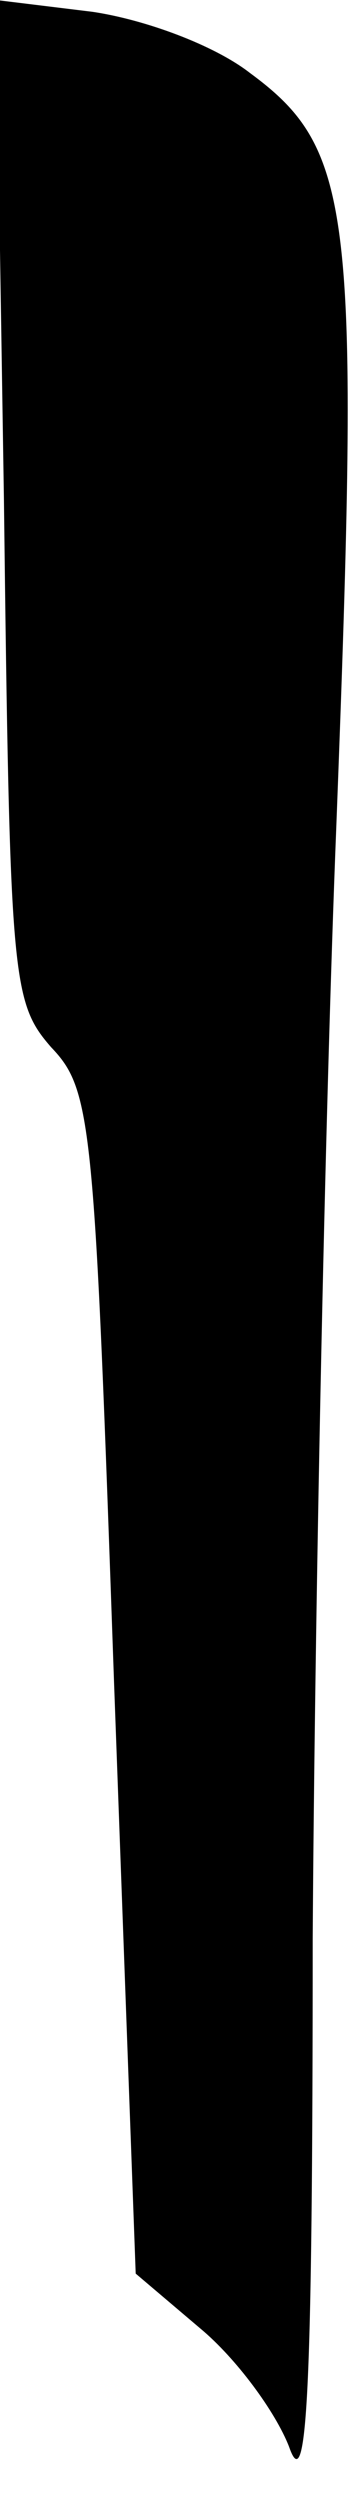 <?xml version="1.0" standalone="no"?>
<!DOCTYPE svg PUBLIC "-//W3C//DTD SVG 20010904//EN"
 "http://www.w3.org/TR/2001/REC-SVG-20010904/DTD/svg10.dtd">
<svg version="1.0" xmlns="http://www.w3.org/2000/svg"
 width="18pt" height="127pt" viewBox="0 0 18 127"
 preserveAspectRatio="xMidYMid meet">
<g transform="translate(0,127) scale(0.1,-0.1)"
fill="#000000" stroke="none">
<path fill="#000000" stroke="none" d="M2 1016 c3 -244 4 -255 24 -278 21 -22
22 -38 32 -323 l11 -300 33 -28 c18 -15 38 -42 45 -60 9 -26 12 24 12 258 1
160 6 414 12 565 12 313 9 344 -44 383 -18 14 -53 27 -80 31 l-49 6 4 -254z"/>
</g>
</svg>
